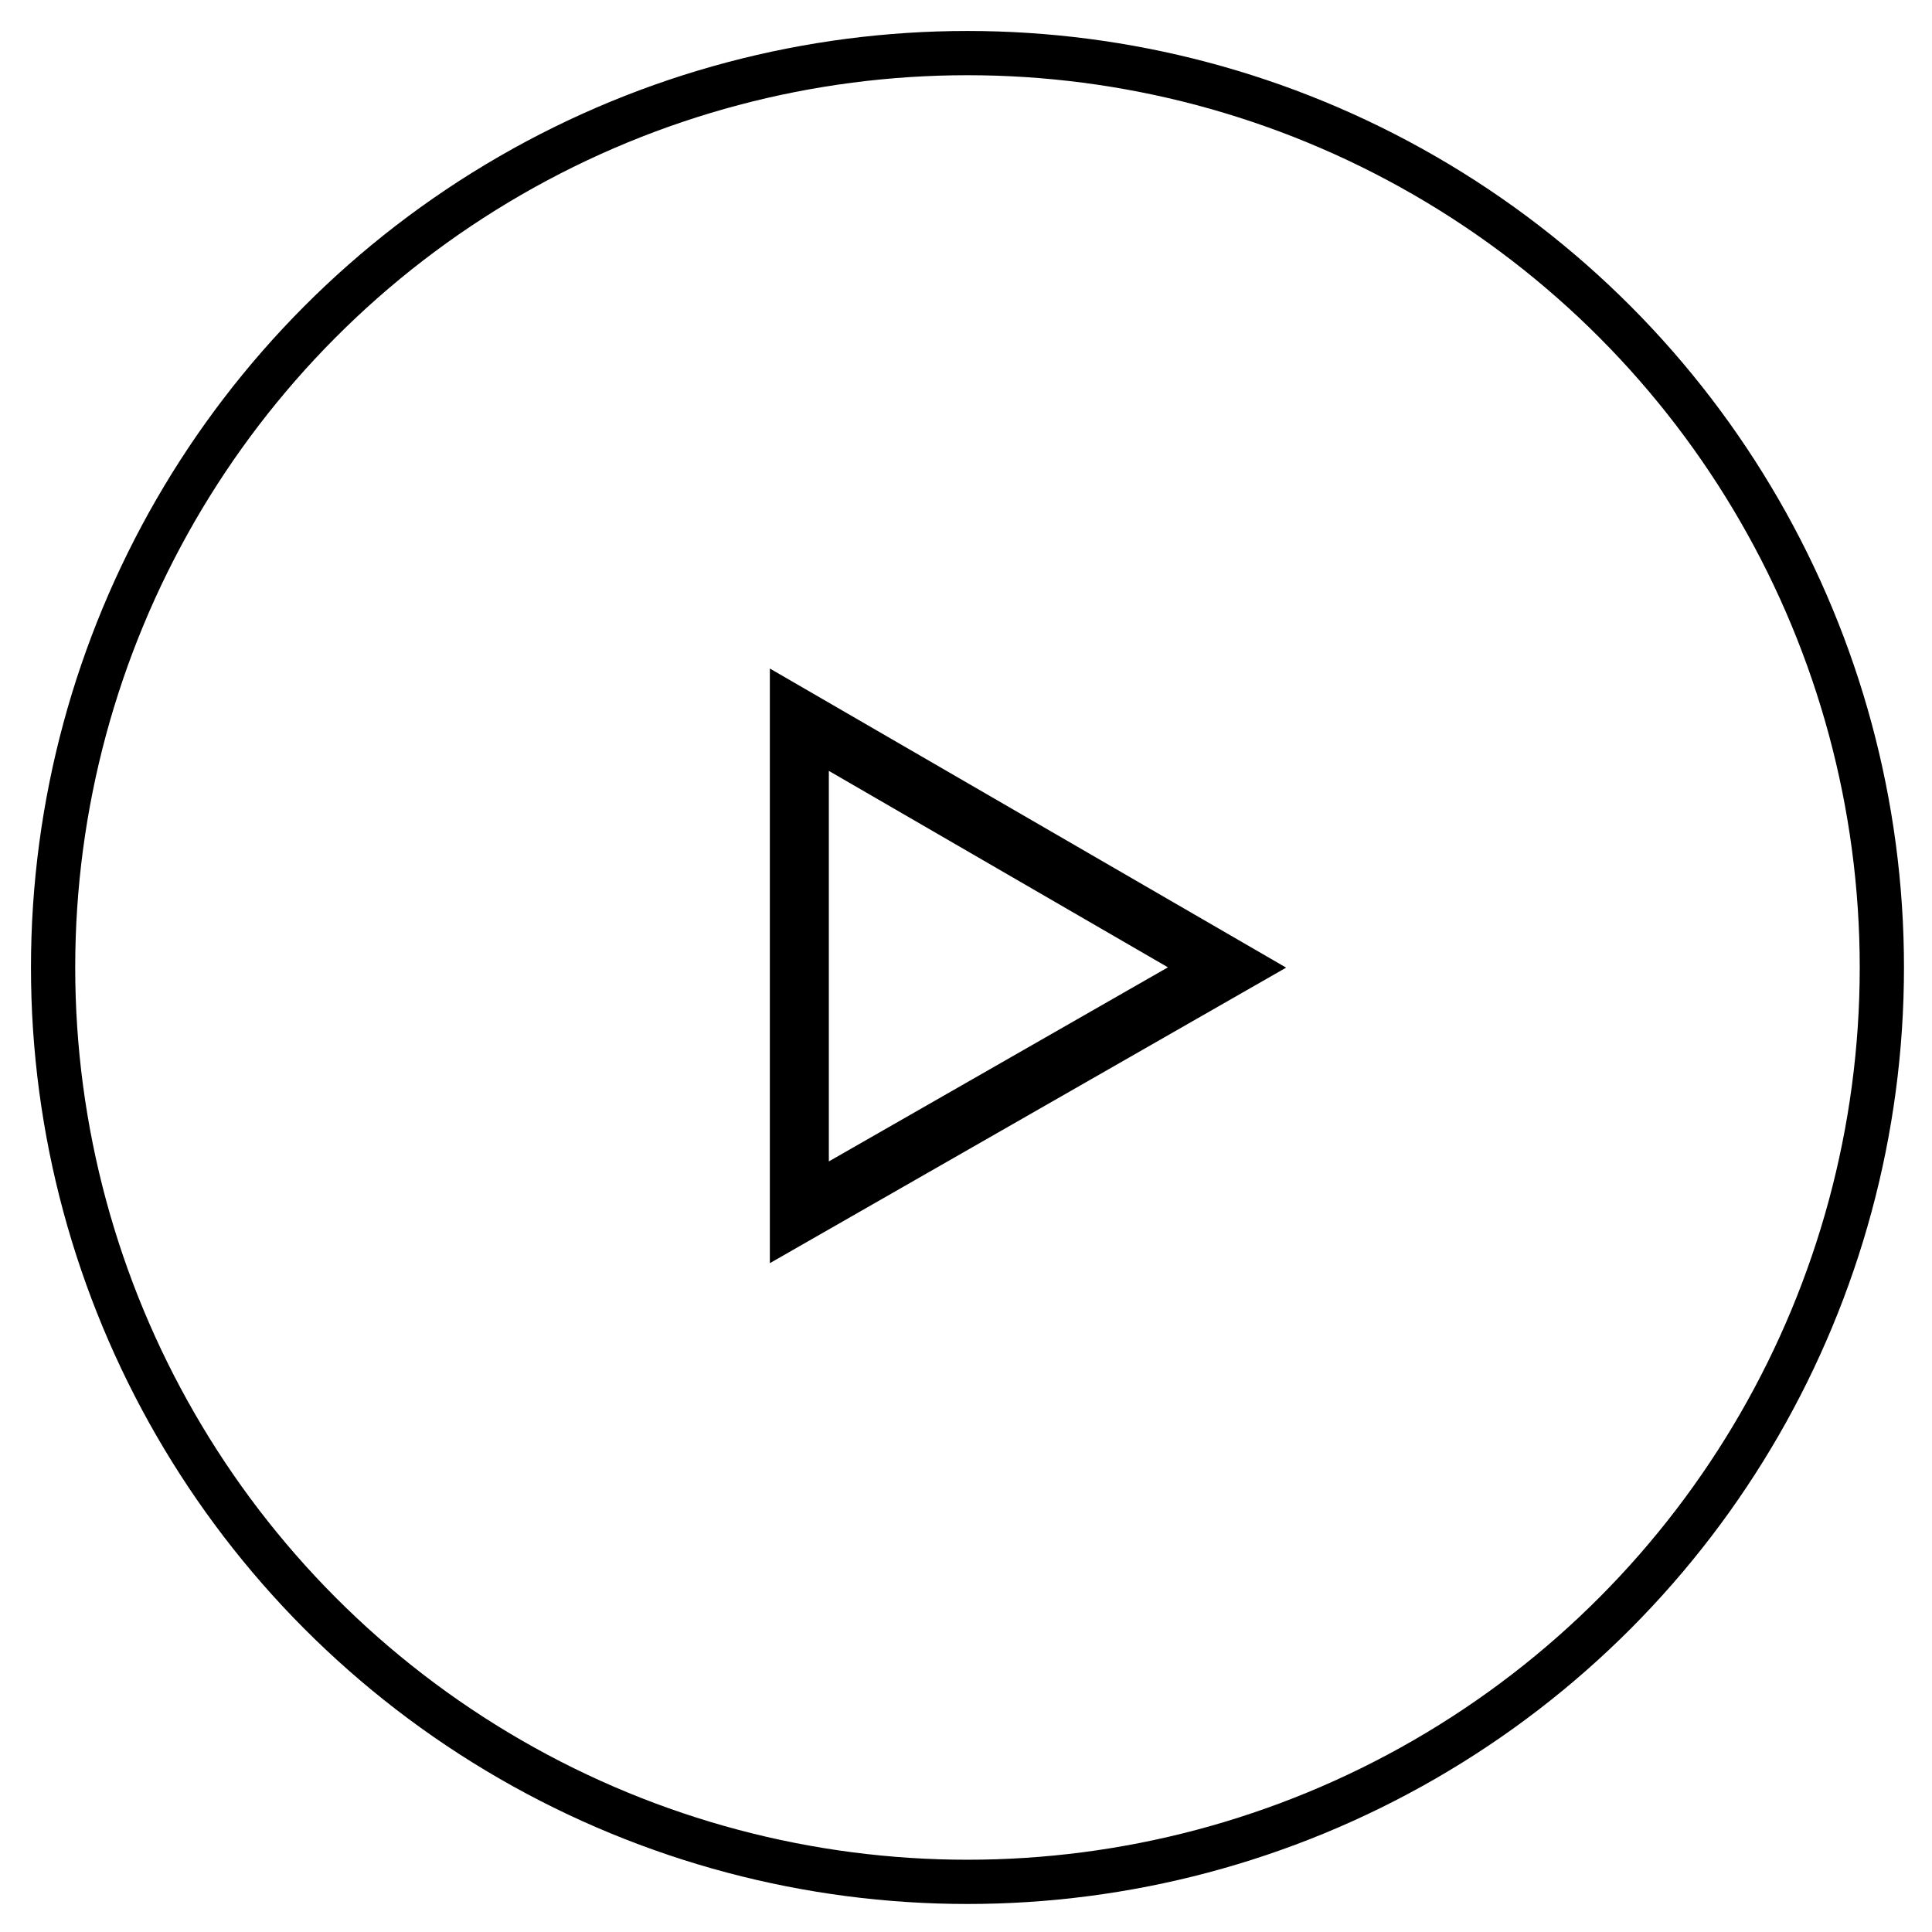 <?xml version="1.0" encoding="utf-8"?>
<!-- Generator: Adobe Illustrator 20.1.0, SVG Export Plug-In . SVG Version: 6.00 Build 0)  -->
<svg version="1.1" id="Layer_1" xmlns="http://www.w3.org/2000/svg" xmlns:xlink="http://www.w3.org/1999/xlink" x="0px" y="0px"
	 viewBox="0 0 65.5 65.5" enable-background="new 0 0 65.5 65.5" xml:space="preserve">
<circle fill="none" stroke="#000000" stroke-width="1.5" stroke-miterlimit="10" cx="32.8" cy="32.8" r="31"/>
<polygon fill="none" stroke="#000000" stroke-width="2" stroke-miterlimit="10" points="41.6,32.8 27.1,24.4 27.1,41.1 "/>
</svg>
